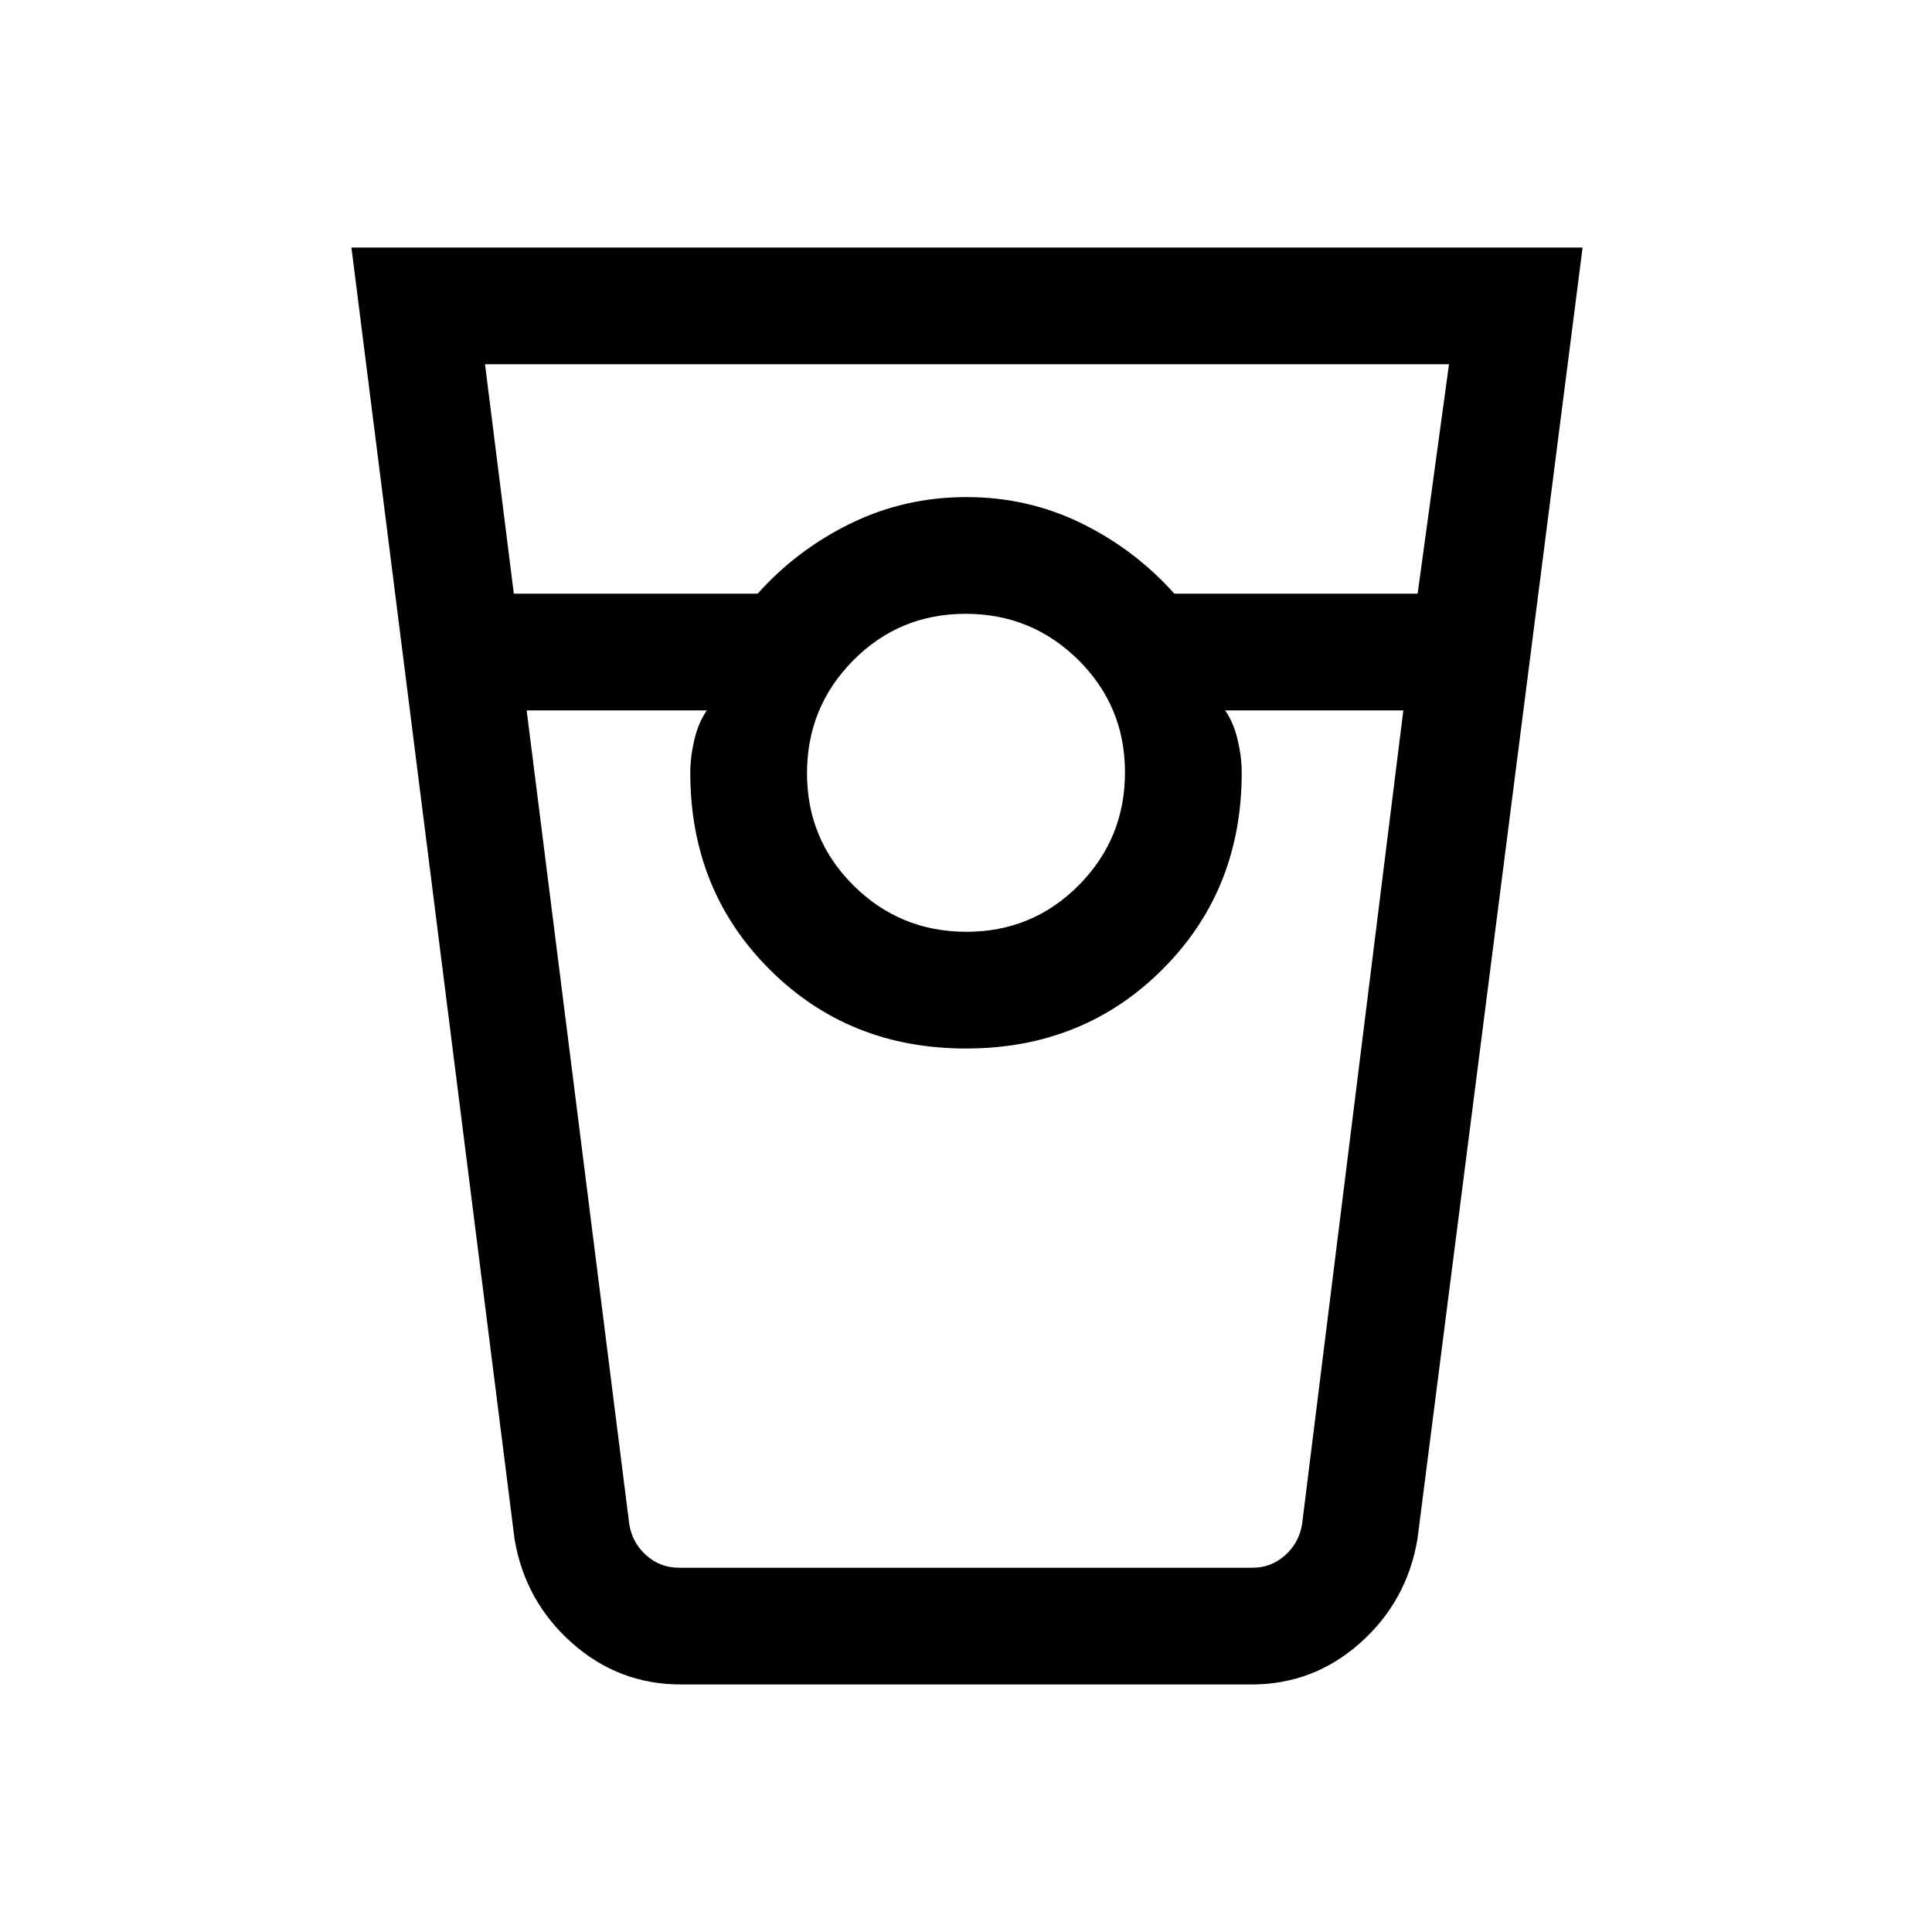 <svg xmlns="http://www.w3.org/2000/svg" height="20" viewBox="0 -960 960 960" width="20"><path d="M338.31-123q-30.89 0-54.14-20.65-23.25-20.66-28.48-51.5L174.62-837h611.76l-82.07 641.85q-5.23 30.84-28.42 51.5-23.19 20.65-54 20.65H338.31Zm-83-542h121.15q19.69-22 46.42-35t57.32-13q30.59 0 57.12 13 26.53 13 46.22 35h120.88L720-779H241l14.31 114Zm224.9 168q32.89 0 55.84-23.16Q559-543.33 559-576.21q0-32.89-23.16-55.84Q512.67-655 479.79-655q-32.89 0-55.84 23.16Q401-608.67 401-575.79q0 32.89 23.16 55.84Q447.33-497 480.21-497ZM261.69-607l51 404.46q1.54 9.23 8.46 15.39 6.93 6.15 16.16 6.15h285.06q9.23 0 16.15-6.15 6.92-6.16 8.46-15.39L697.31-607h-88.54q4.21 6.03 6.22 14.61Q617-583.81 617-576q0 58.31-39.35 97.65Q538.31-439 480-439t-97.65-39.35Q343-517.69 343-576q0-7.81 2.01-16.39 2.01-8.58 6.22-14.61h-89.54Zm75.62 426h13.92H343h274-8.23 13.92-285.38Z"/></svg>